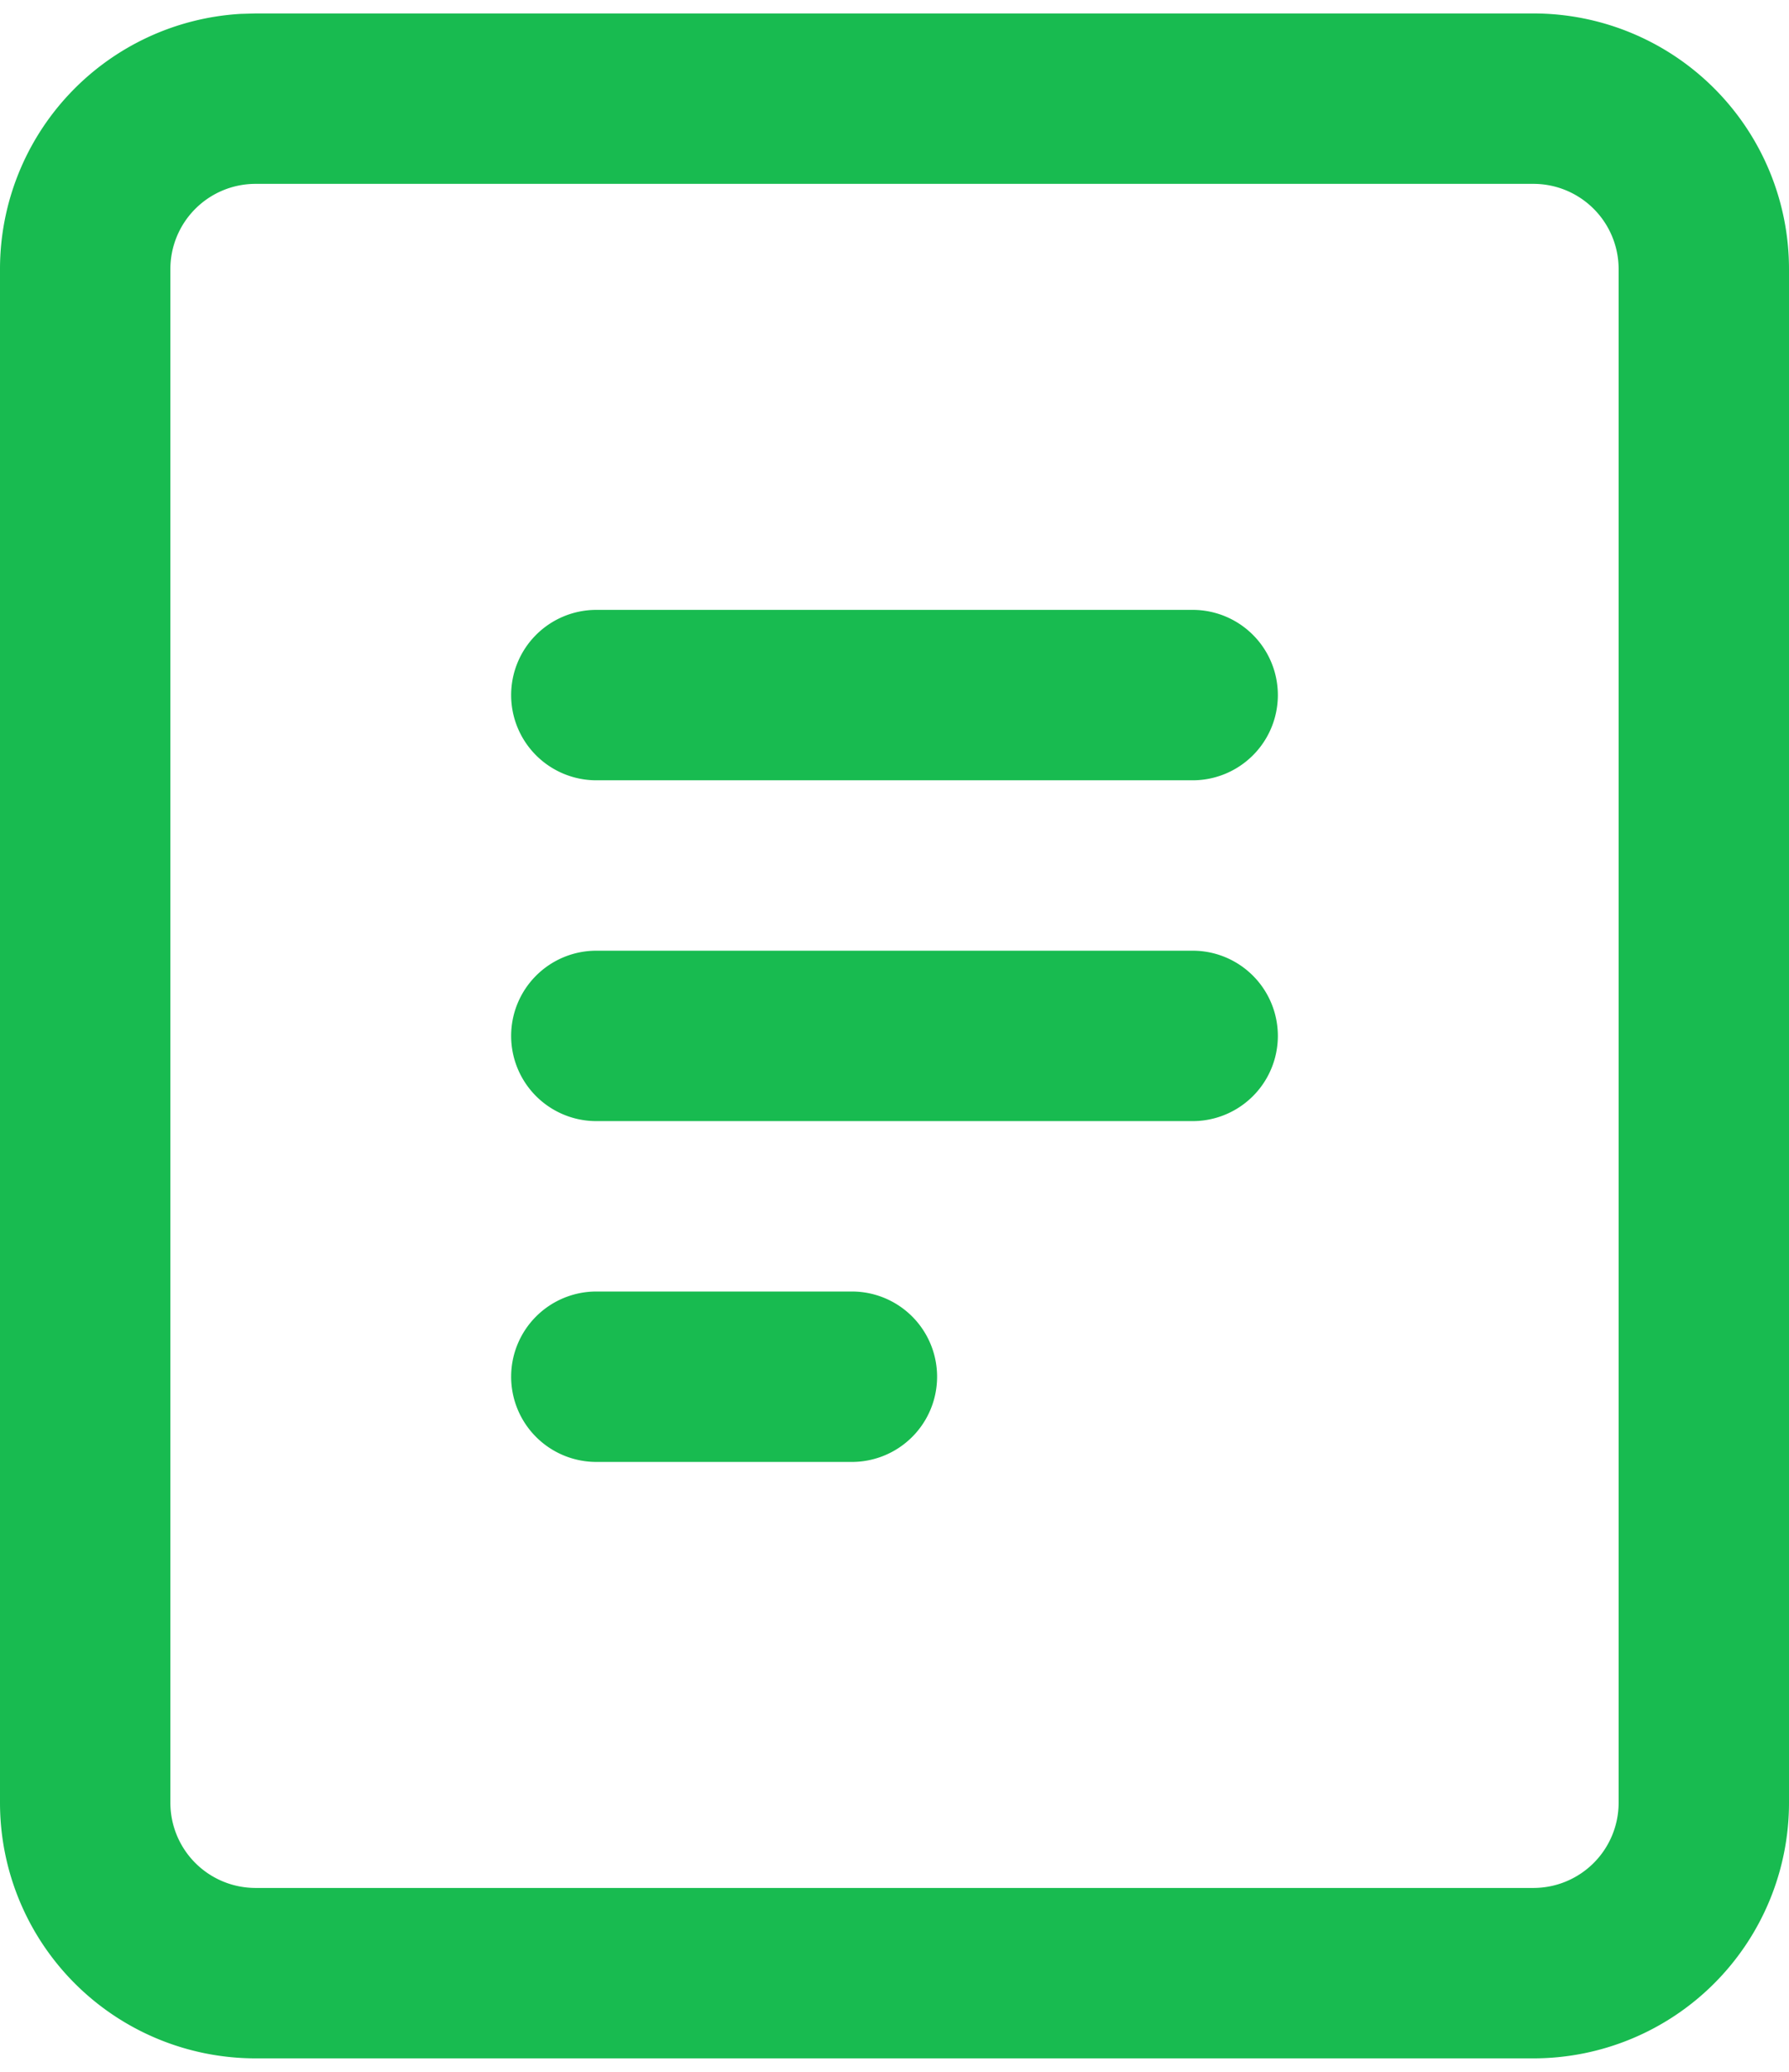 <svg xmlns="http://www.w3.org/2000/svg" width="19" height="22" viewBox="0 0 21 24"><g><g><g><path fill="#18bb50" d="M18 2a1 1 0 0 1 1 1v18a1 1 0 0 1-1 1H3a1 1 0 0 1-1-1V3a1 1 0 0 1 1-1zM2.824.005A3 3 0 0 0 0 3v18a3 3 0 0 0 3 3h15a3 3 0 0 0 3-3V3a3 3 0 0 0-3-3H3z"/></g><g><path fill="#18bb50" d="M6 8a1 1 0 0 1 1-1h7a1 1 0 0 1 0 2H7a1 1 0 0 1-1-1z"/></g><g><path fill="#18bb50" d="M6 12a1 1 0 0 1 1-1h7a1 1 0 0 1 0 2H7a1 1 0 0 1-1-1z"/></g><g><path fill="#18bb50" d="M6 16a1 1 0 0 1 1-1h3a1 1 0 0 1 0 2H7a1 1 0 0 1-1-1z"/></g></g></g></svg>